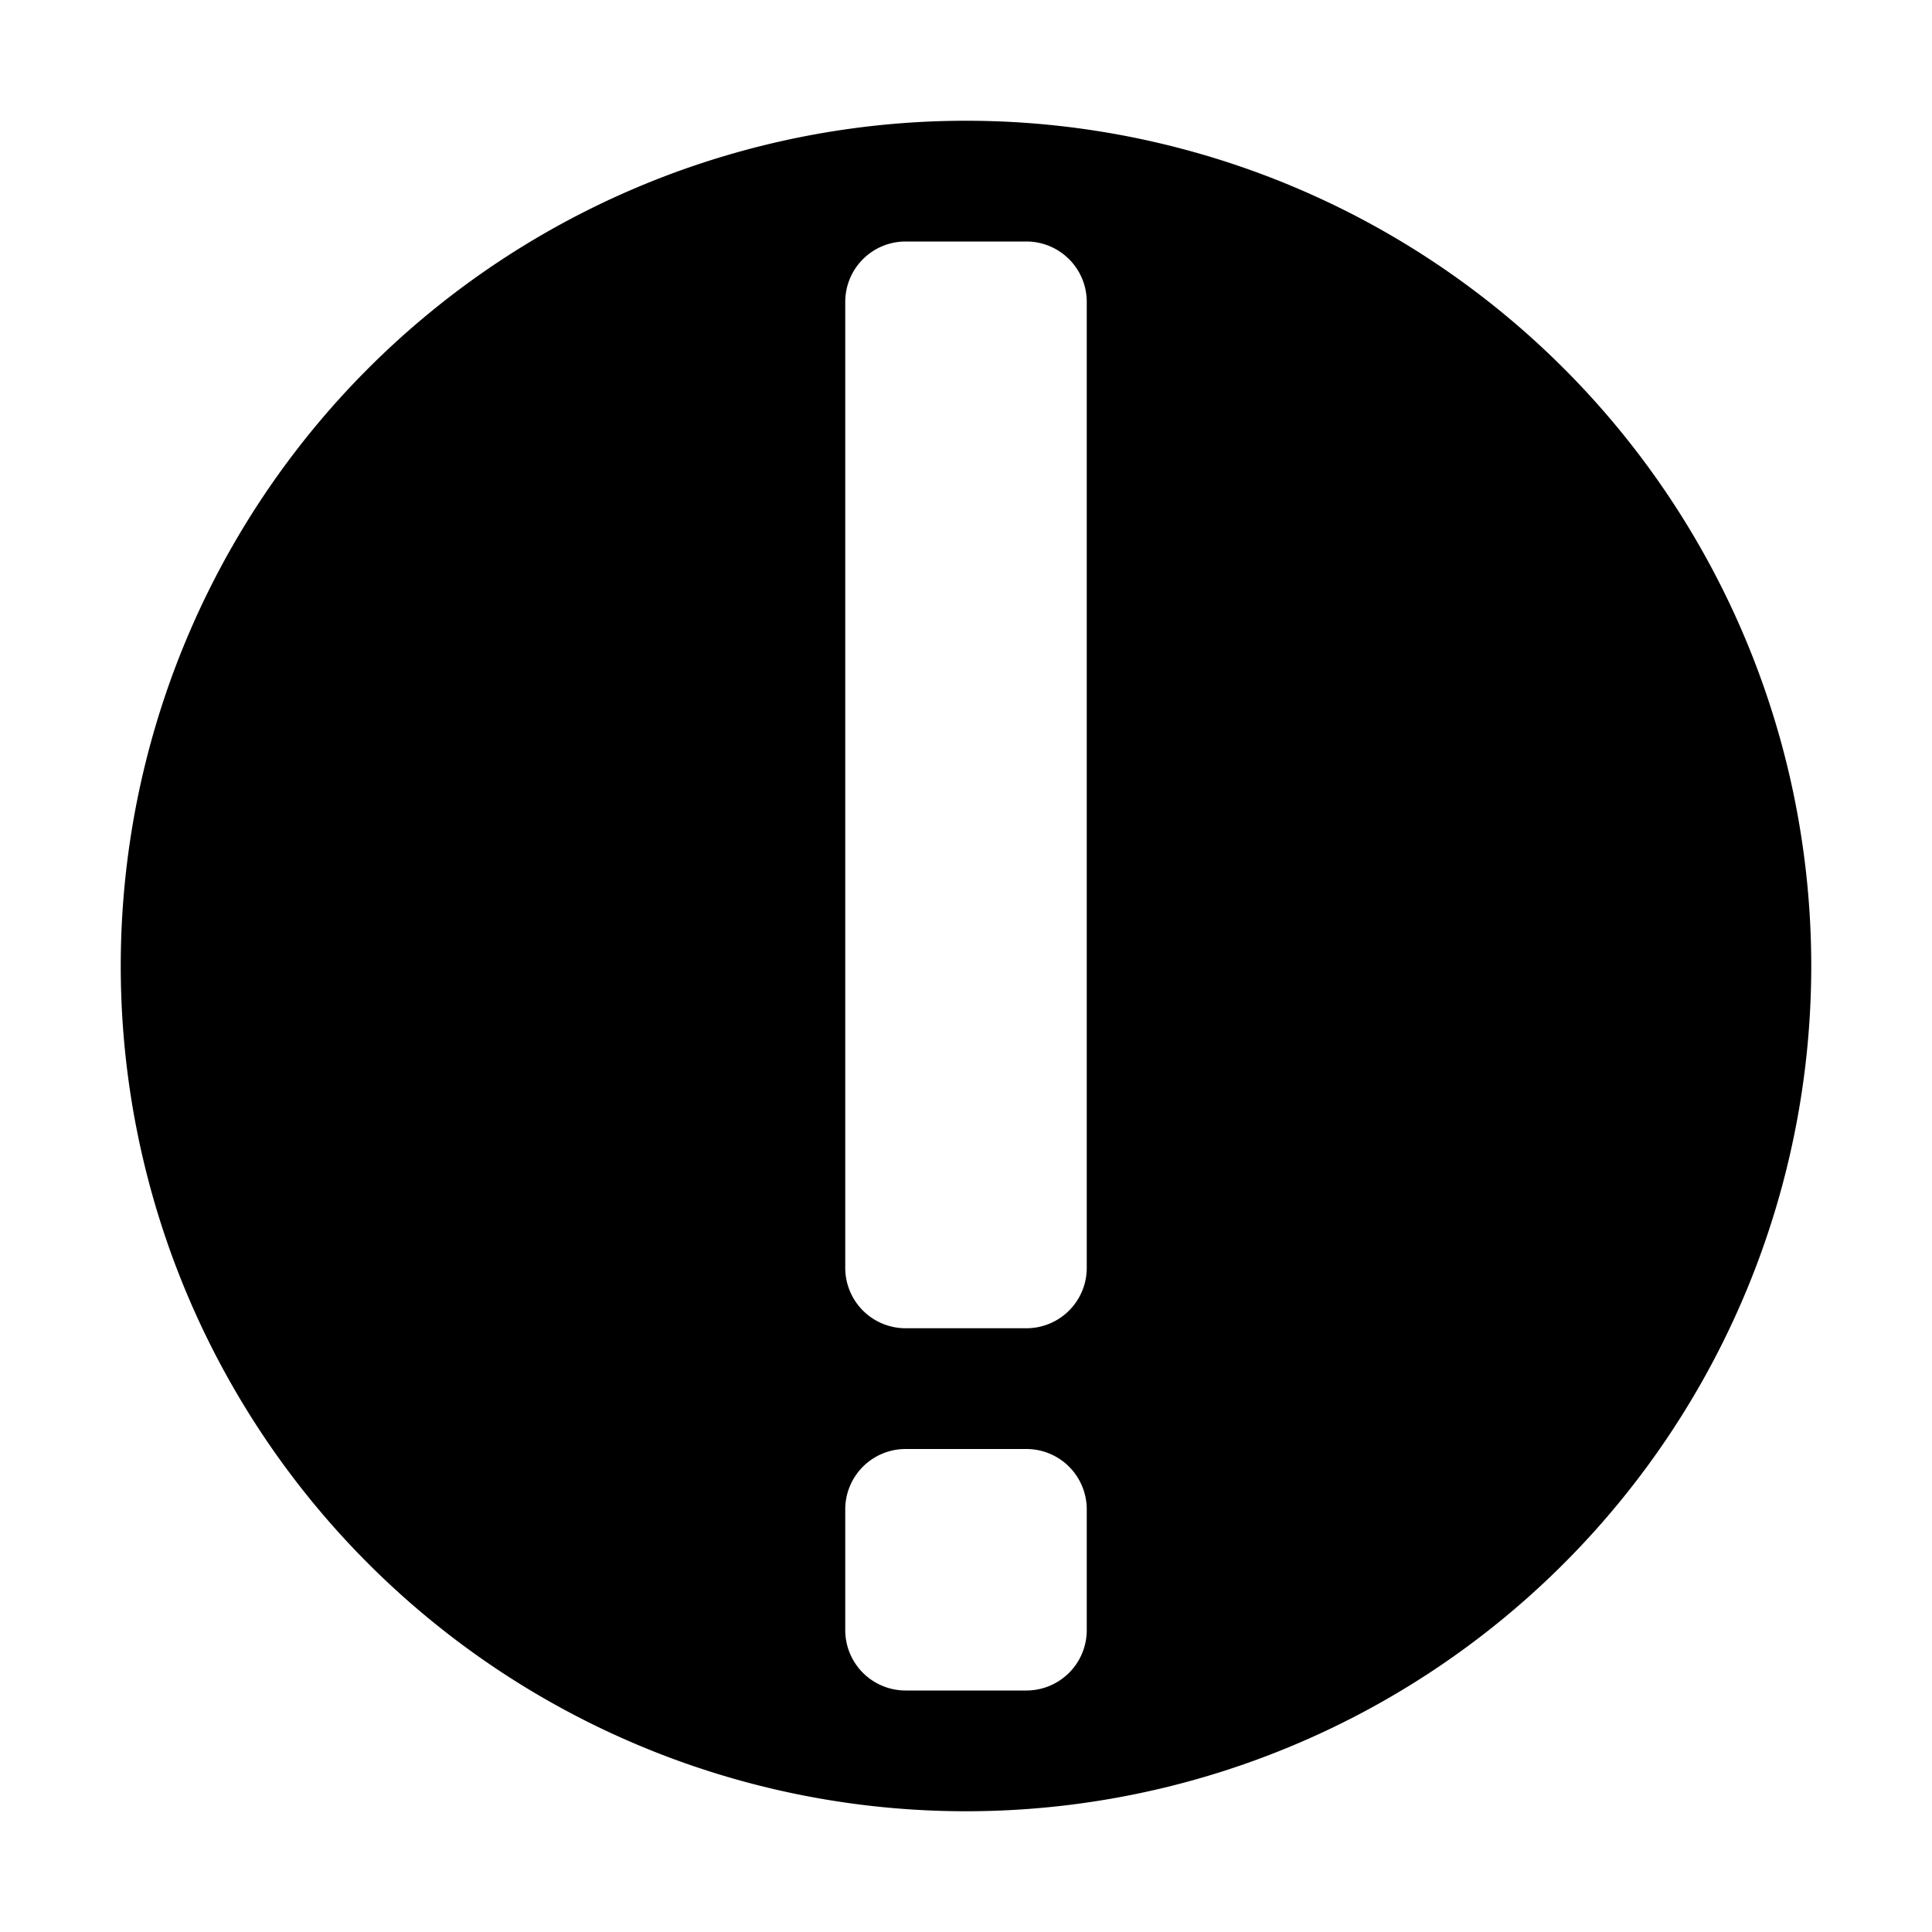 <?xml version="1.0" encoding="UTF-8" standalone="no"?>
<svg
   xmlns:dc="http://purl.org/dc/elements/1.1/"
   xmlns:cc="http://creativecommons.org/ns#"
   xmlns:rdf="http://www.w3.org/1999/02/22-rdf-syntax-ns#"
   xmlns:svg="http://www.w3.org/2000/svg"
   xmlns="http://www.w3.org/2000/svg"
   xmlns:sodipodi="http://sodipodi.sourceforge.net/DTD/sodipodi-0.dtd"
   xmlns:inkscape="http://www.inkscape.org/namespaces/inkscape"
   height="16"
   width="16"
   version="1.1"
   id="svg5"
   sodipodi:docname="tools-report-bug.svg"
   inkscape:version="0.92.0 r">
  <defs
     id="defs7" />
  <sodipodi:namedview
     id="namedview1"
     showgrid="true"
     inkscape:zoom="41.7193"
     inkscape:cx="8.1395138"
     inkscape:cy="8.1997909"
     inkscape:window-width="1680"
     inkscape:window-height="1016"
     inkscape:window-x="0"
     inkscape:window-y="0"
     inkscape:window-maximized="1"
     inkscape:current-layer="svg5">
    <inkscape:grid
       type="xygrid"
       id="grid1px"
       empspacing="4" />
    <inkscape:grid
       type="xygrid"
       id="grid1pxdot"
       empspacing="1"
       dotted="true"
       originy="0.5"
       originx="0.5" />
  </sodipodi:namedview>
  <path
     style="opacity:1;fill:#000000;fill-opacity:1;fill-rule:nonzero;stroke:none;stroke-width:1;stroke-linecap:round;stroke-linejoin:round;stroke-miterlimit:4;stroke-dasharray:none;stroke-dashoffset:0;stroke-opacity:1"
     d="M 8 1 A 7 7 0 0 0 1 8 A 7 7 0 0 0 8 15 A 7 7 0 0 0 15 8 A 7 7 0 0 0 8 1 z M 7.5 2 L 8.5 2 A 0.5 0.5 0 0 1 9 2.5 L 9 10.5 A 0.5 0.5 0 0 1 8.5 11 L 7.5 11 A 0.5 0.5 0 0 1 7 10.5 L 7 2.5 A 0.5 0.5 0 0 1 7.5 2 z M 7.5 12 L 8.5 12 A 0.5 0.5 0 0 1 9 12.5 L 9 13.5 A 0.5 0.5 0 0 1 8.5 14 L 7.5 14 A 0.5 0.5 0 0 1 7 13.5 L 7 12.5 A 0.5 0.5 0 0 1 7.5 12 z "
     id="path4499" />
</svg>
